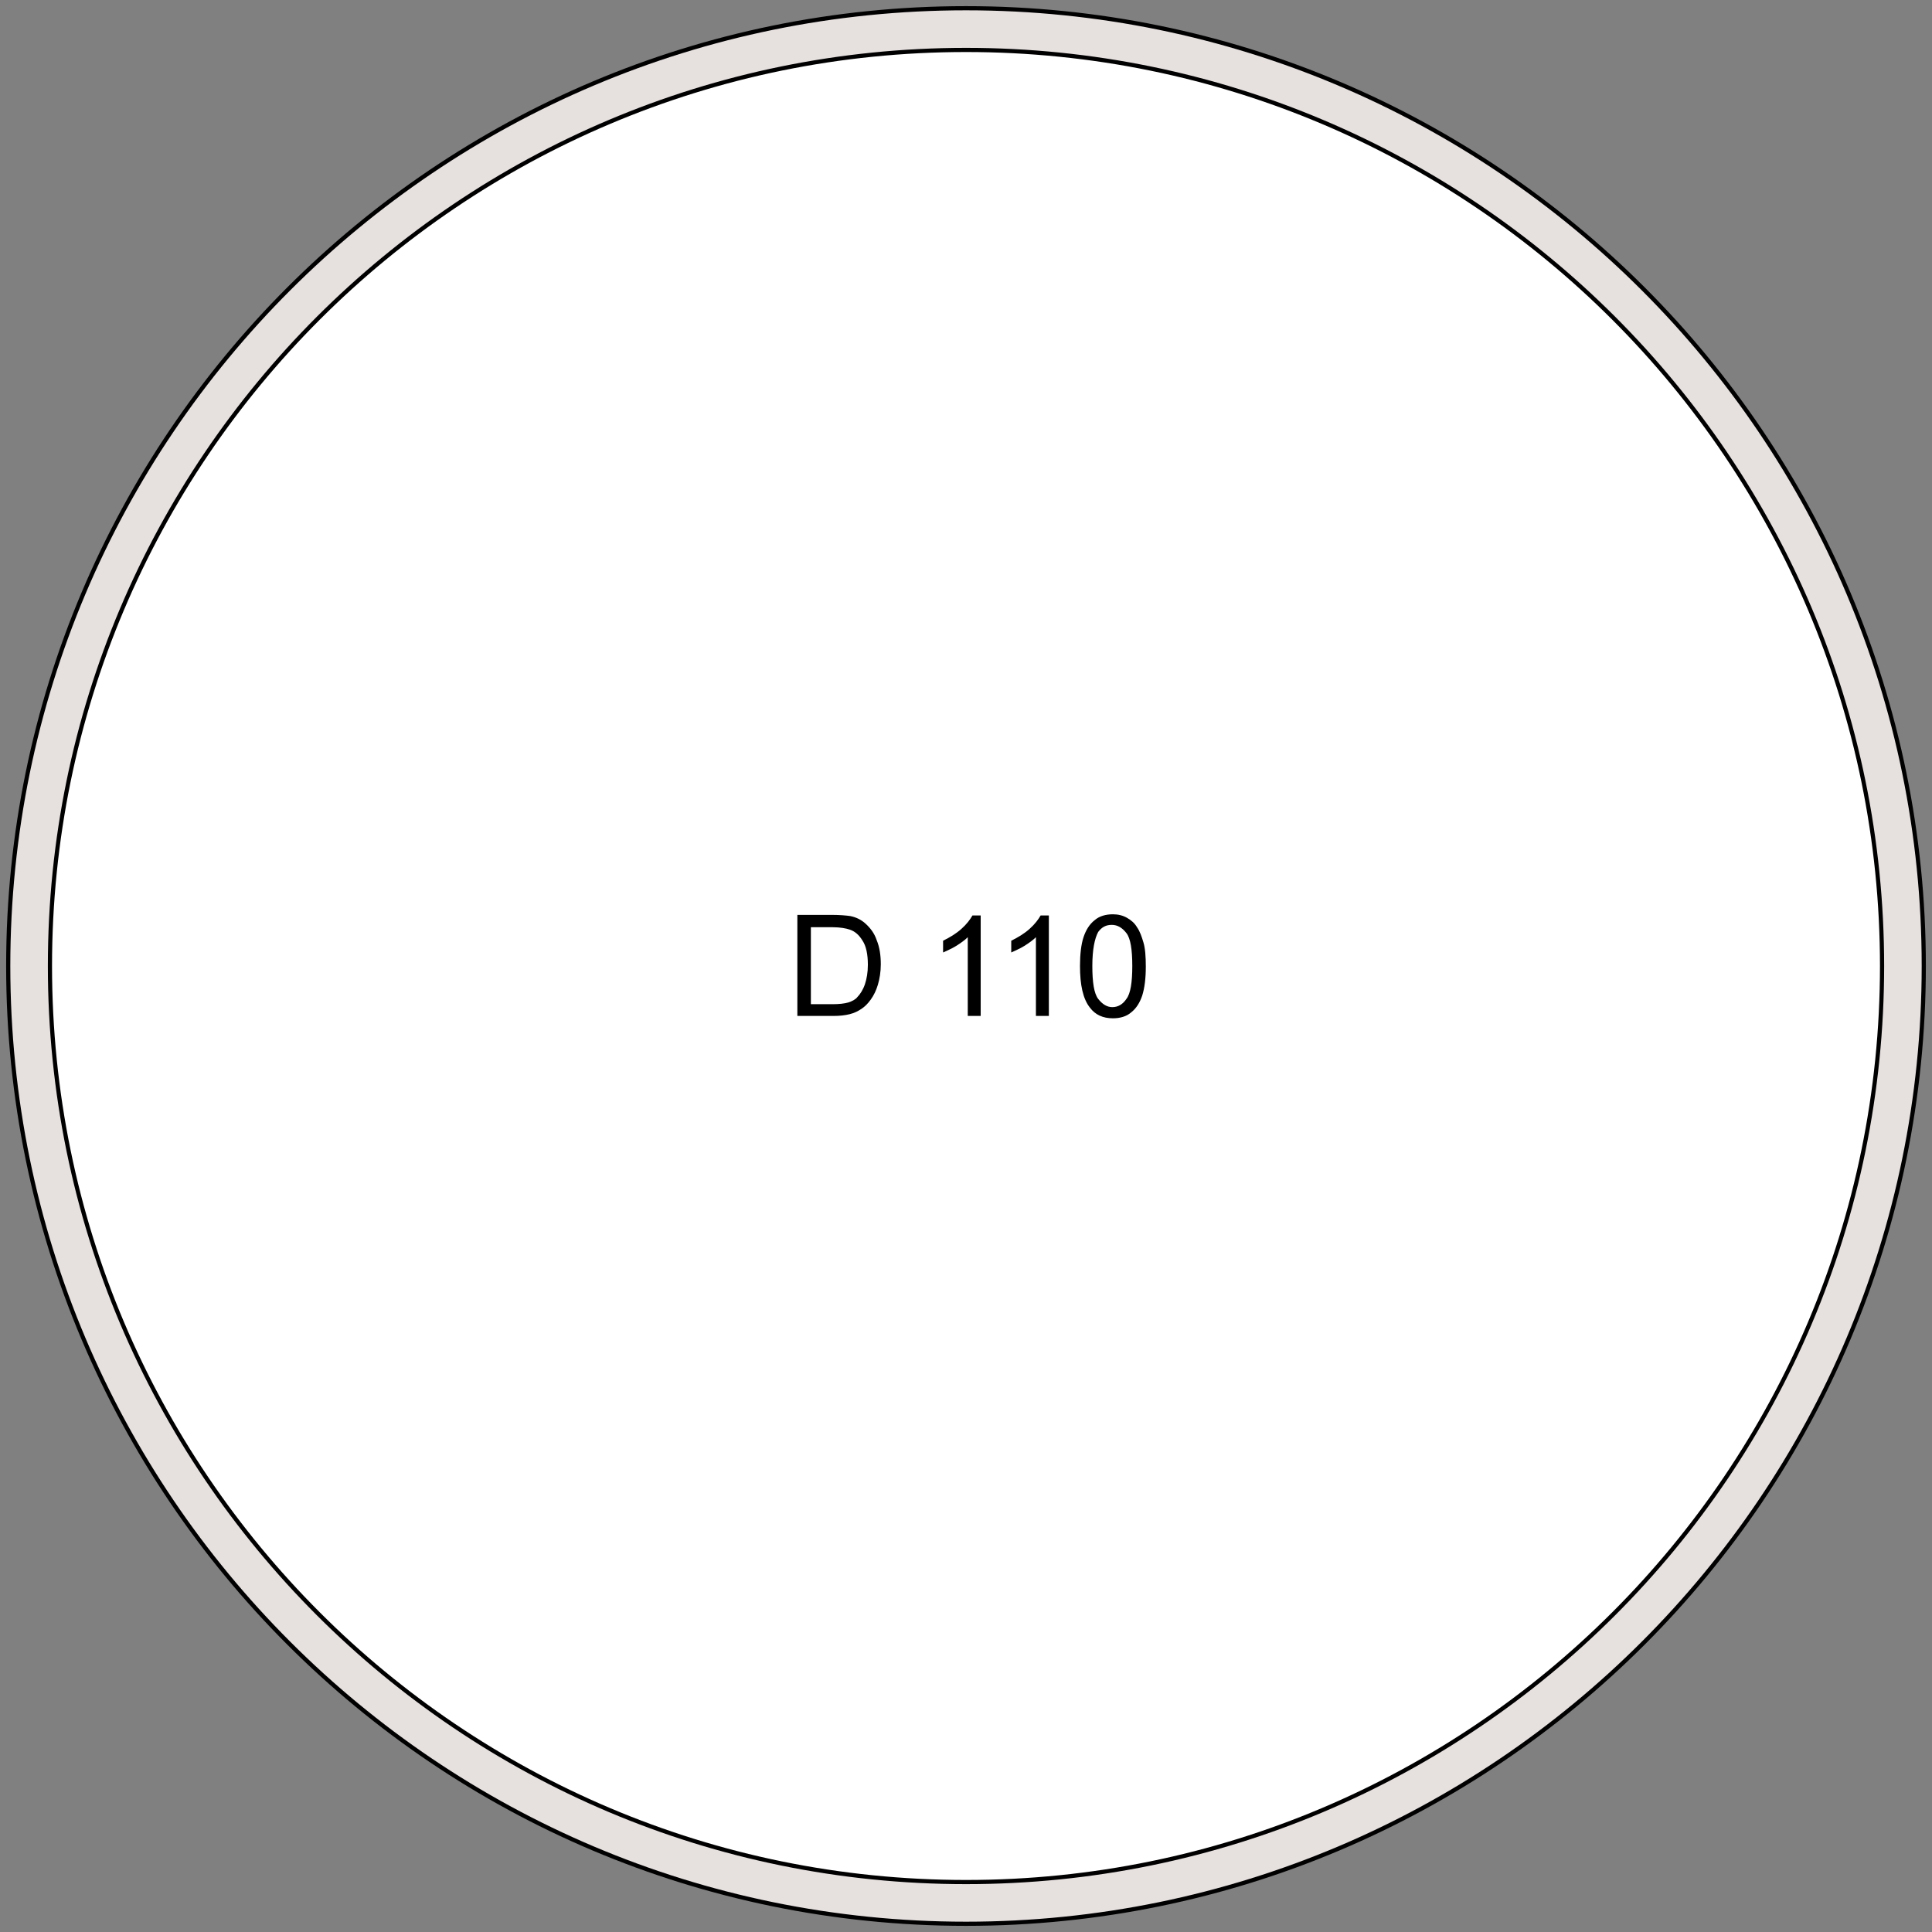 <?xml version="1.0" encoding="utf-8"?>
<!-- Generator: Adobe Illustrator 19.2.0, SVG Export Plug-In . SVG Version: 6.00 Build 0)  -->
<svg version="1.1" id="Слой_1" xmlns="http://www.w3.org/2000/svg" xmlns:xlink="http://www.w3.org/1999/xlink" x="0px" y="0px"
	 viewBox="0 0 328.8 328.8" style="enable-background:new 0 0 328.8 328.8;" xml:space="preserve">
<rect x="0" y="0" width="328.8" height="328.8" fill="#808080" stroke="none"/>
<style type="text/css">
	.st0{fill:#E6E0DF;stroke:#000000;stroke-width:0.709;stroke-miterlimit:22.926;}
	.st1{fill:#FFFFFF;stroke:#000000;stroke-width:0.709;stroke-miterlimit:22.926;}
</style>
<path class="st0" d="M164.4,1.4c90,0,163,73,163,163s-73,163-163,163s-163-73-163-163S74.4,1.4,164.4,1.4z"/>
<path class="st1" d="M164.4,8.5c86.1,0,155.9,69.8,155.9,155.9s-69.8,155.9-155.9,155.9S8.5,250.5,8.5,164.4S78.3,8.5,164.4,8.5z"/>
<path d="M138,170.9h3.7c1.1,0,2-0.1,2.7-0.3c0.6-0.2,1.2-0.5,1.5-0.9c0.5-0.5,1-1.3,1.3-2.2c0.3-0.9,0.5-2,0.5-3.3
	c0-1.8-0.3-3.2-0.9-4.1c-0.6-1-1.3-1.6-2.2-1.9c-0.6-0.2-1.6-0.4-2.9-0.4H138V170.9z M135.7,172.9v-17.2h5.9c1.3,0,2.4,0.1,3.1,0.2
	c1,0.2,1.8,0.6,2.5,1.2c0.9,0.8,1.6,1.7,2,2.9c0.5,1.2,0.7,2.6,0.7,4.1c0,1.3-0.2,2.5-0.5,3.5c-0.3,1-0.7,1.8-1.2,2.5
	c-0.5,0.7-1,1.2-1.6,1.6c-0.6,0.4-1.2,0.7-2,0.9c-0.8,0.2-1.7,0.3-2.8,0.3H135.7z"/>
<path d="M166.8,172.9h-2.1v-13.4c-0.5,0.5-1.2,1-2,1.5c-0.8,0.5-1.6,0.8-2.2,1.1v-2c1.2-0.6,2.2-1.2,3.1-2c0.9-0.8,1.5-1.6,1.9-2.3
	h1.4V172.9z"/>
<path d="M178.4,172.9h-2.1v-13.4c-0.5,0.5-1.2,1-2,1.5c-0.8,0.5-1.6,0.8-2.2,1.1v-2c1.2-0.6,2.2-1.2,3.1-2c0.9-0.8,1.5-1.6,1.9-2.3
	h1.4V172.9z"/>
<path d="M185.9,164.4c0,2.8,0.3,4.7,1,5.6c0.7,0.9,1.5,1.4,2.4,1.4c1,0,1.8-0.5,2.4-1.4c0.7-0.9,1-2.8,1-5.6c0-2.8-0.3-4.7-1-5.6
	c-0.7-0.9-1.5-1.4-2.5-1.4c-1,0-1.7,0.4-2.3,1.2C186.3,159.7,185.9,161.6,185.9,164.4 M183.8,164.4c0-2,0.2-3.7,0.6-4.9
	c0.4-1.2,1-2.2,1.9-2.9c0.8-0.7,1.9-1,3.1-1c0.9,0,1.7,0.2,2.4,0.6c0.7,0.4,1.3,0.9,1.7,1.6c0.5,0.7,0.8,1.6,1.1,2.6
	c0.3,1,0.4,2.4,0.4,4.1c0,2-0.2,3.6-0.6,4.9c-0.4,1.2-1,2.2-1.9,2.9c-0.8,0.7-1.9,1-3.1,1c-1.7,0-3-0.6-3.9-1.8
	C184.3,170,183.8,167.6,183.8,164.4z"/>
</svg>
